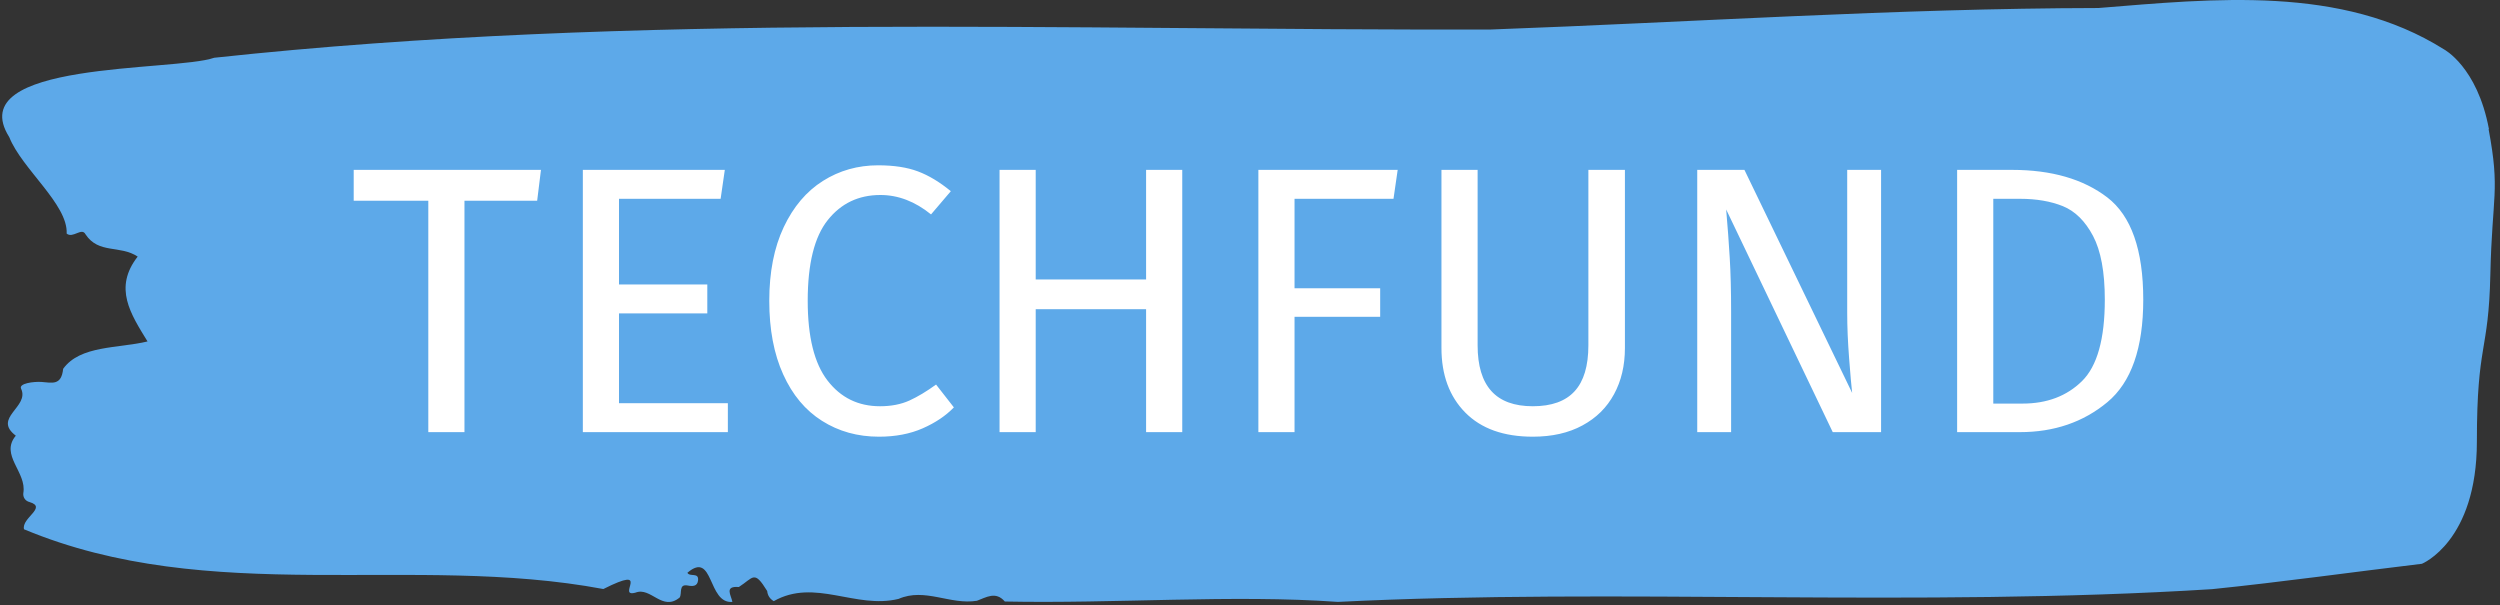<svg xmlns="http://www.w3.org/2000/svg" version="1.1" xmlns:xlink="http://www.w3.org/1999/xlink" xmlns:svgjs="http://svgjs.dev/svgjs" width="1000" height="242" viewBox="0 0 1000 242"><rect x="0" y="0" width="1000" height="242" fill="#333333" stroke="none"/><g transform="matrix(1,0,0,1,-0.606,-0.6)"><svg viewBox="0 0 396 96" data-background-color="#ffffff" preserveAspectRatio="xMidYMid meet" height="242" width="1000" xmlns="http://www.w3.org/2000/svg" xmlns:xlink="http://www.w3.org/1999/xlink"><g id="tight-bounds" transform="matrix(1,0,0,1,0.24,0.238)"><svg viewBox="0 0 395.52 95.524" height="95.524" width="395.52"><g><svg viewBox="0 0 395.52 95.524" height="95.524" width="395.52"><g><svg viewBox="0 0 395.52 95.524" height="95.524" width="395.52"><g><svg viewBox="0 0 395.52 95.524" height="95.524" width="395.52"><g><svg viewBox="0 0 395.52 95.524" height="95.524" width="395.52"><path d="M394.594 20.488C392.735 10.573 387.435 7.816 387.435 7.816 371.165-2.397 350.86-0.195 332.619 1.272 300.414 1.332 268.339 3.513 236.208 4.683 168.767 4.861 100.749 1.927 33.643 9.165 27.339 11.386-6.54 9.601 1.121 21.757 3.129 26.814 10.456 32.426 10.232 37.067 11.236 37.88 12.631 36.015 13.226 37.185 15.309 40.339 18.711 38.851 21.501 40.715 17.614 45.693 20.403 49.837 23.062 54.18 18.377 55.311 12.371 54.775 9.675 58.523 9.396 61.24 7.89 60.725 6.235 60.606 5.026 60.526 2.59 60.824 2.999 61.676 4.394 64.592-1.594 66.277 2.162 69.133-0.422 72.226 3.948 74.903 3.353 78.255 3.278 78.929 3.687 79.504 4.338 79.663 7.22 80.516 3.018 82.181 3.464 83.986 33.029 96.321 65.104 87.793 95.394 93.465 103.259 89.499 97.346 94.873 100.489 94.04 102.943 93.068 104.728 97.094 107.499 94.813 107.927 94.159 107.276 92.612 108.8 92.91 109.6 93.068 110.307 93.029 110.418 92.117 110.586 90.748 109.117 91.601 108.726 90.887 112.947 87.278 111.906 95.865 115.866 95.508 115.68 94.457 114.528 92.949 116.889 93.148 119.232 91.641 119.306 90.391 121.389 93.782 121.463 94.516 121.835 95.032 122.43 95.389 128.938 91.7 135.409 96.697 142.233 95.032 146.417 93.207 150.433 96.023 154.672 95.329 156.16 94.774 157.666 93.782 159.098 95.448 176.632 95.805 195.319 94.318 211.943 95.508 256.364 93.287 303.835 96.42 350.674 93.485 361.719 92.354 373.192 90.748 383.958 89.459 383.958 89.459 392.679 85.929 392.679 70.065S394.538 56.183 394.817 43.551C395.096 30.919 396.398 30.403 394.538 20.488Z" opacity="1" fill="#5da9e9" data-fill-palette-color="tertiary"></path><g transform="matrix(1,0,0,1,55.768,26.231)"><svg width="283.983" viewBox="0.75 -35.05 235.08 35.65" height="43.063" data-palette-color="#ffffff"><path d="M0.75-34.45L25.35-34.45 24.85-30.4 15.3-30.4 15.3 0 10.55 0 10.55-30.4 0.75-30.4 0.75-34.45ZM30.85-34.45L49.5-34.45 48.95-30.65 35.6-30.65 35.6-19.4 47.2-19.4 47.2-15.6 35.6-15.6 35.6-3.8 49.9-3.8 49.9 0 30.85 0 30.85-34.45ZM69.64-35.05Q72.75-35.05 74.87-34.25 77-33.45 79.19-31.65L79.19-31.65 76.59-28.6Q73.44-31.15 69.94-31.15L69.94-31.15Q65.64-31.15 63.02-27.85 60.39-24.55 60.39-17.25L60.39-17.25Q60.39-10.15 62.99-6.78 65.59-3.4 69.89-3.4L69.89-3.4Q72.09-3.4 73.75-4.15 75.39-4.9 77.25-6.25L77.25-6.25 79.59-3.25Q78-1.6 75.5-0.5 73 0.6 69.75 0.6L69.75 0.6Q65.55 0.6 62.27-1.48 58.99-3.55 57.17-7.58 55.34-11.6 55.34-17.25L55.34-17.25Q55.34-22.9 57.24-26.93 59.14-30.95 62.39-33 65.64-35.05 69.64-35.05L69.64-35.05ZM109.59 0L104.84 0 104.84-16.15 90.34-16.15 90.34 0 85.59 0 85.59-34.45 90.34-34.45 90.34-20.05 104.84-20.05 104.84-34.45 109.59-34.45 109.59 0ZM124.34 0L119.59 0 119.59-34.45 137.89-34.45 137.34-30.65 124.34-30.65 124.34-18.9 135.59-18.9 135.59-15.15 124.34-15.15 124.34 0ZM167.74-34.45L167.74-11.05Q167.74-7.6 166.31-4.98 164.89-2.35 162.16-0.88 159.44 0.6 155.64 0.6L155.64 0.6Q149.89 0.6 146.76-2.58 143.64-5.75 143.64-11.05L143.64-11.05 143.64-34.45 148.39-34.45 148.39-11.4Q148.39-7.4 150.19-5.4 151.99-3.4 155.64-3.4L155.64-3.4Q159.34-3.4 161.14-5.38 162.94-7.35 162.94-11.4L162.94-11.4 162.94-34.45 167.74-34.45ZM201.39-34.45L201.39 0 195.04 0 181.04-29.25Q181.34-25.8 181.51-22.88 181.69-19.95 181.69-15.8L181.69-15.8 181.69 0 177.24 0 177.24-34.45 183.44-34.45 197.59-5.15Q197.44-6.45 197.19-9.7 196.94-12.95 196.94-15.65L196.94-15.65 196.94-34.45 201.39-34.45ZM218.58-34.45Q226.38-34.45 231.11-30.83 235.83-27.2 235.83-17.4L235.83-17.4Q235.83-7.85 231.11-3.93 226.38 0 219.63 0L219.63 0 211.38 0 211.38-34.45 218.58-34.45ZM219.63-30.65L216.13-30.65 216.13-3.75 219.98-3.75Q224.78-3.75 227.78-6.7 230.78-9.65 230.78-17.4L230.78-17.4Q230.78-22.85 229.23-25.78 227.68-28.7 225.28-29.68 222.88-30.65 219.63-30.65L219.63-30.65Z" opacity="1" transform="matrix(1,0,0,1,0,0)" fill="#ffffff" class="undefined-text-0" data-fill-palette-color="quaternary" id="text-0"></path></svg></g></svg></g></svg></g></svg></g><g></g></svg></g><defs></defs></svg><rect width="95.52" height="95.524" fill="none" stroke="none" visibility="hidden"></rect></g></svg></g></svg>
